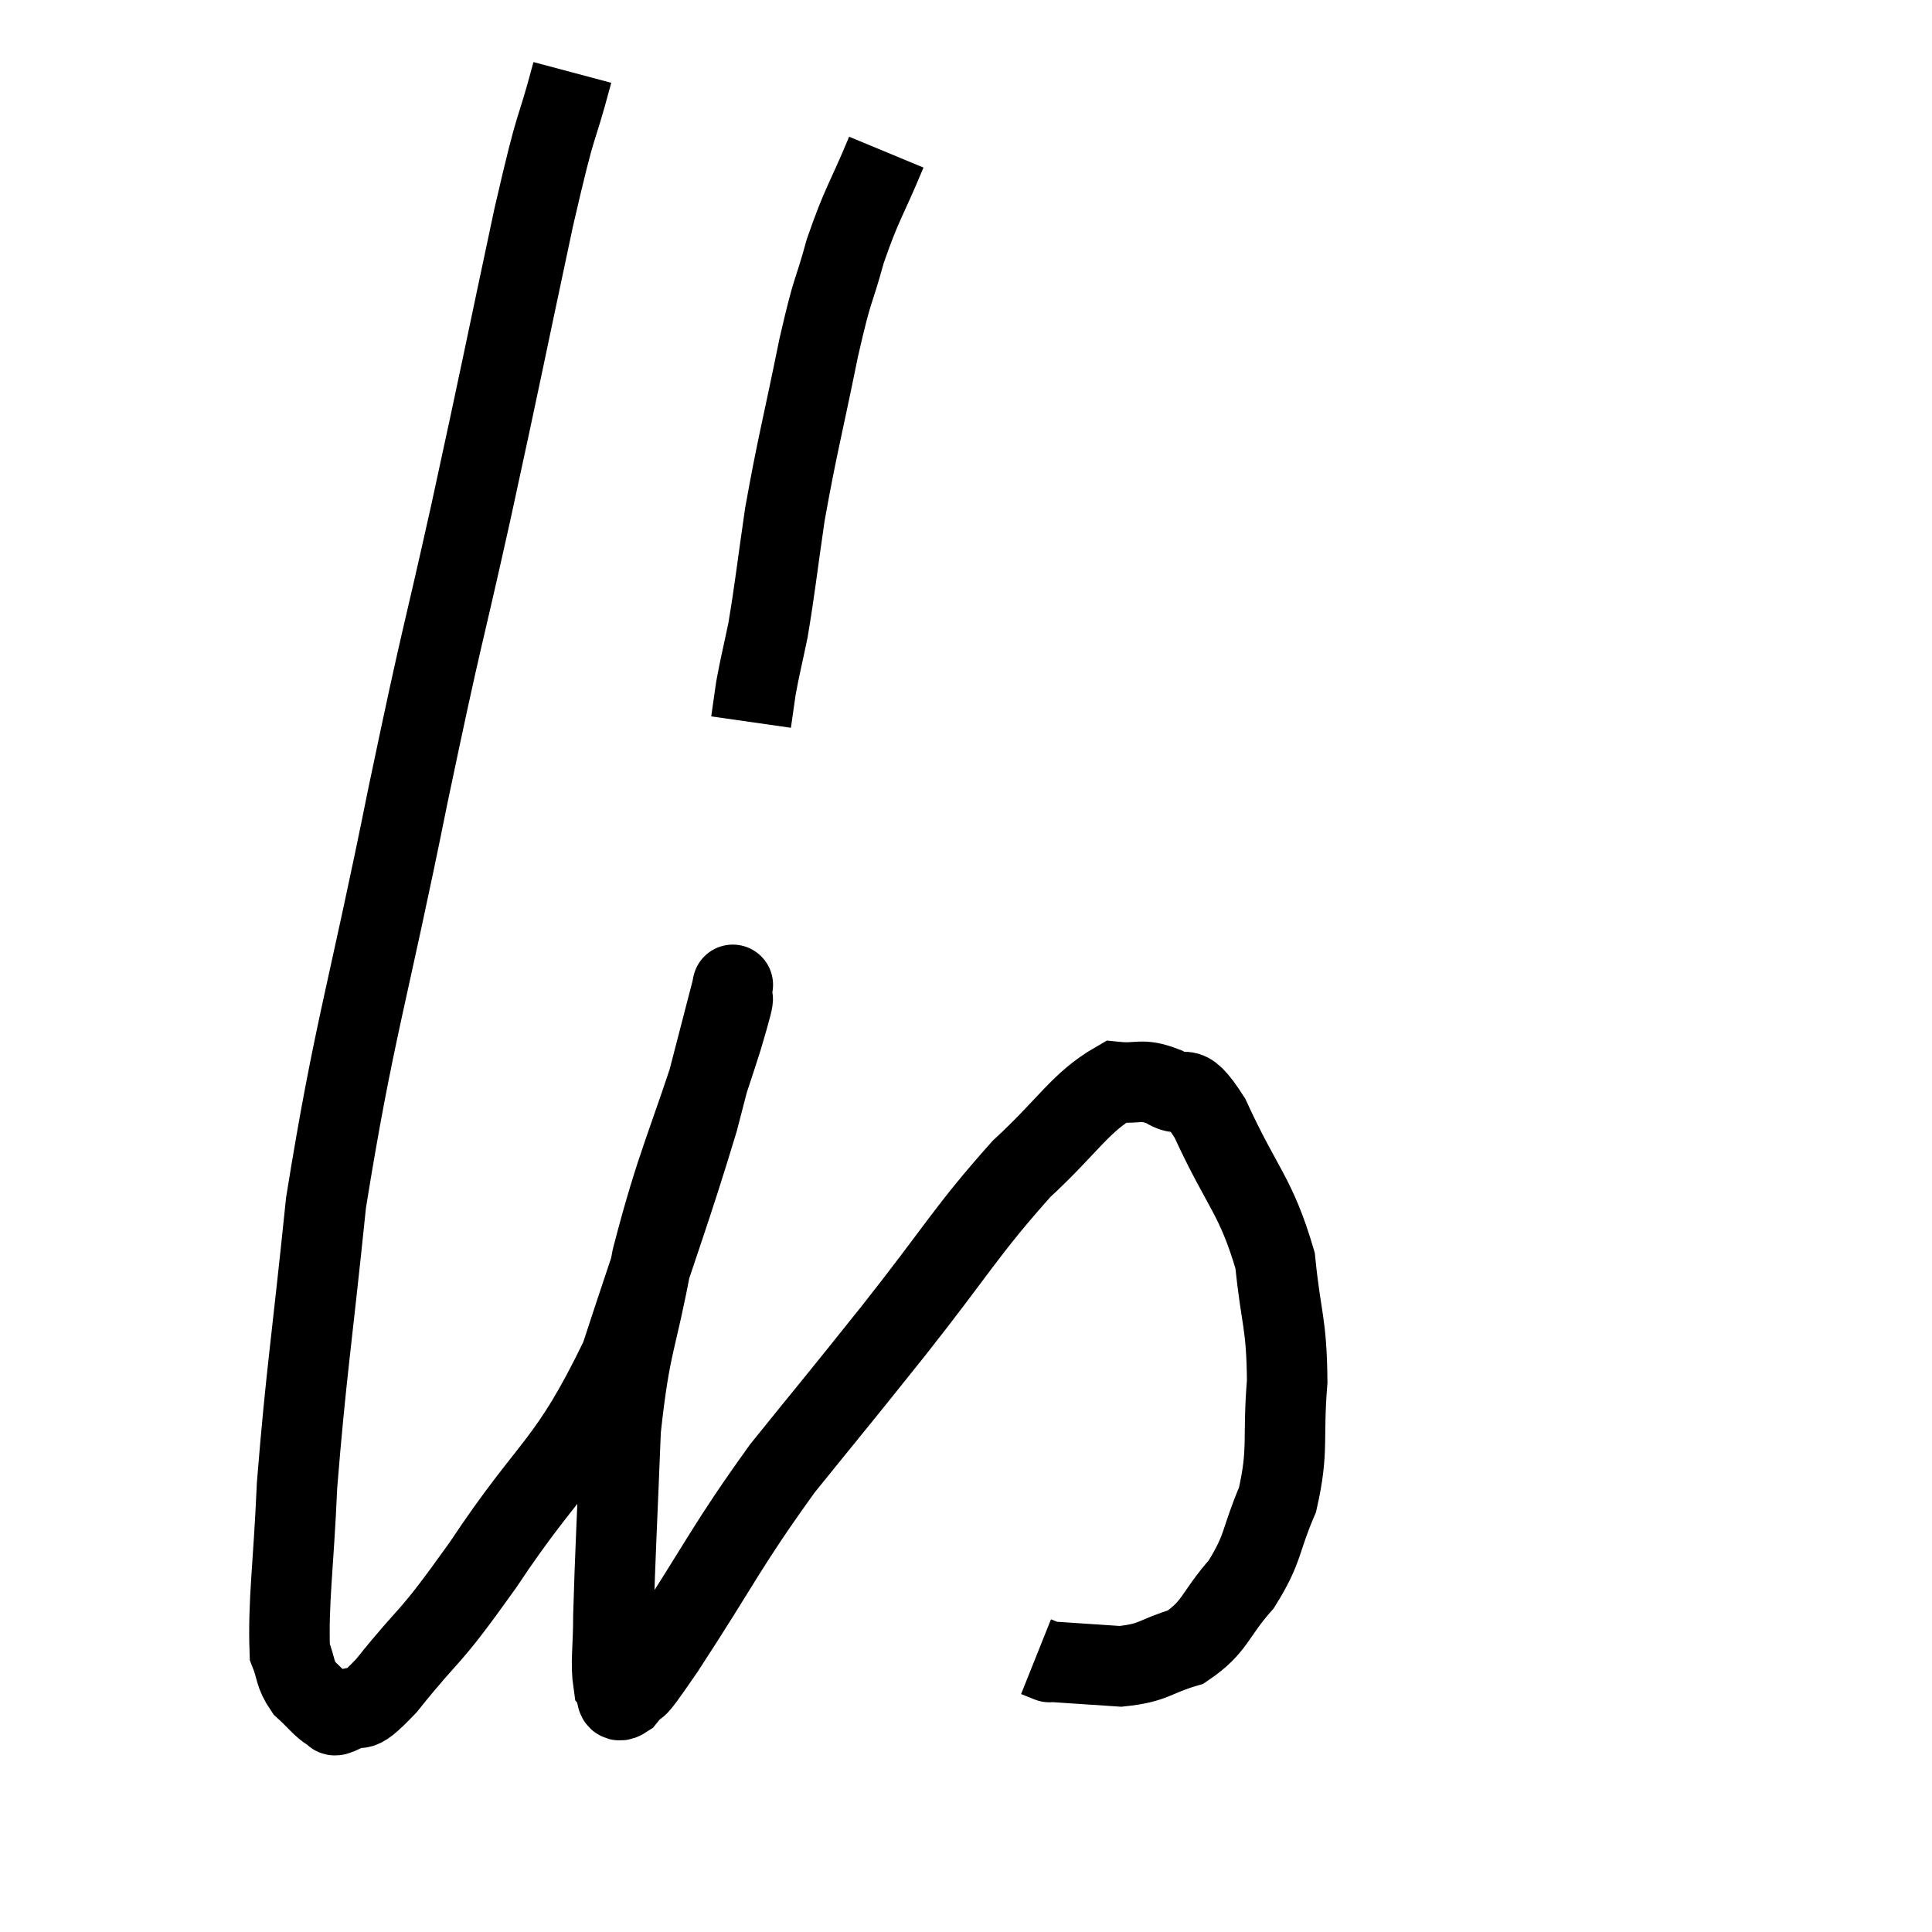 <svg width="48" height="48" viewBox="0 0 48 48" xmlns="http://www.w3.org/2000/svg"><path d="M 14.22 1.8 C 13.74 3.6, 13.89 2.67, 13.26 5.4 C 12.48 9.06, 12.48 9.135, 11.7 12.72 C 10.92 16.23, 11.04 15.45, 10.14 19.74 C 9.12 24.81, 8.79 25.59, 8.1 29.88 C 7.74 33.39, 7.605 34.11, 7.38 36.9 C 7.29 38.97, 7.155 39.78, 7.2 41.04 C 7.38 41.49, 7.305 41.565, 7.56 41.94 C 7.89 42.24, 7.98 42.39, 8.22 42.54 C 8.37 42.54, 8.175 42.705, 8.52 42.54 C 9.06 42.21, 8.73 42.795, 9.6 41.88 C 10.8 40.38, 10.545 40.92, 12 38.88 C 13.71 36.3, 14.085 36.48, 15.42 33.72 C 16.38 30.78, 16.65 30.12, 17.34 27.84 C 17.76 26.22, 17.97 25.41, 18.18 24.6 C 18.18 24.6, 18.24 24.3, 18.18 24.6 C 18.06 25.2, 18.435 24.135, 17.94 25.8 C 17.07 28.53, 16.83 28.83, 16.2 31.26 C 15.81 33.39, 15.66 33.3, 15.42 35.52 C 15.33 37.83, 15.285 38.565, 15.24 40.14 C 15.24 40.98, 15.165 41.31, 15.24 41.82 C 15.39 42, 15.225 42.39, 15.54 42.18 C 16.02 41.58, 15.525 42.405, 16.5 40.98 C 17.97 38.73, 18.015 38.46, 19.44 36.48 C 20.82 34.77, 20.715 34.92, 22.2 33.06 C 23.79 31.05, 24 30.585, 25.38 29.04 C 26.55 27.96, 26.835 27.39, 27.72 26.88 C 28.32 26.94, 28.335 26.775, 28.92 27 C 29.49 27.39, 29.37 26.7, 30.06 27.78 C 30.87 29.55, 31.2 29.685, 31.68 31.32 C 31.83 32.82, 31.965 32.835, 31.98 34.32 C 31.86 35.79, 32.025 36, 31.74 37.26 C 31.29 38.31, 31.41 38.445, 30.84 39.36 C 30.15 40.14, 30.21 40.41, 29.46 40.92 C 28.65 41.16, 28.695 41.31, 27.84 41.4 C 26.94 41.34, 26.49 41.31, 26.04 41.28 C 26.04 41.28, 26.115 41.31, 26.04 41.28 C 25.89 41.22, 25.815 41.19, 25.74 41.16 C 25.74 41.16, 25.74 41.16, 25.74 41.16 L 25.74 41.16" fill="none" stroke="black" stroke-width="2"></path><path d="M 22.02 3.78 C 21.51 5.01, 21.42 5.025, 21 6.24 C 20.67 7.44, 20.715 7.005, 20.34 8.64 C 19.92 10.71, 19.815 11.025, 19.5 12.78 C 19.29 14.22, 19.26 14.58, 19.08 15.66 C 18.93 16.38, 18.885 16.53, 18.78 17.1 C 18.72 17.52, 18.69 17.73, 18.66 17.94 L 18.66 17.94" fill="none" stroke="black" stroke-width="2"></path></svg>